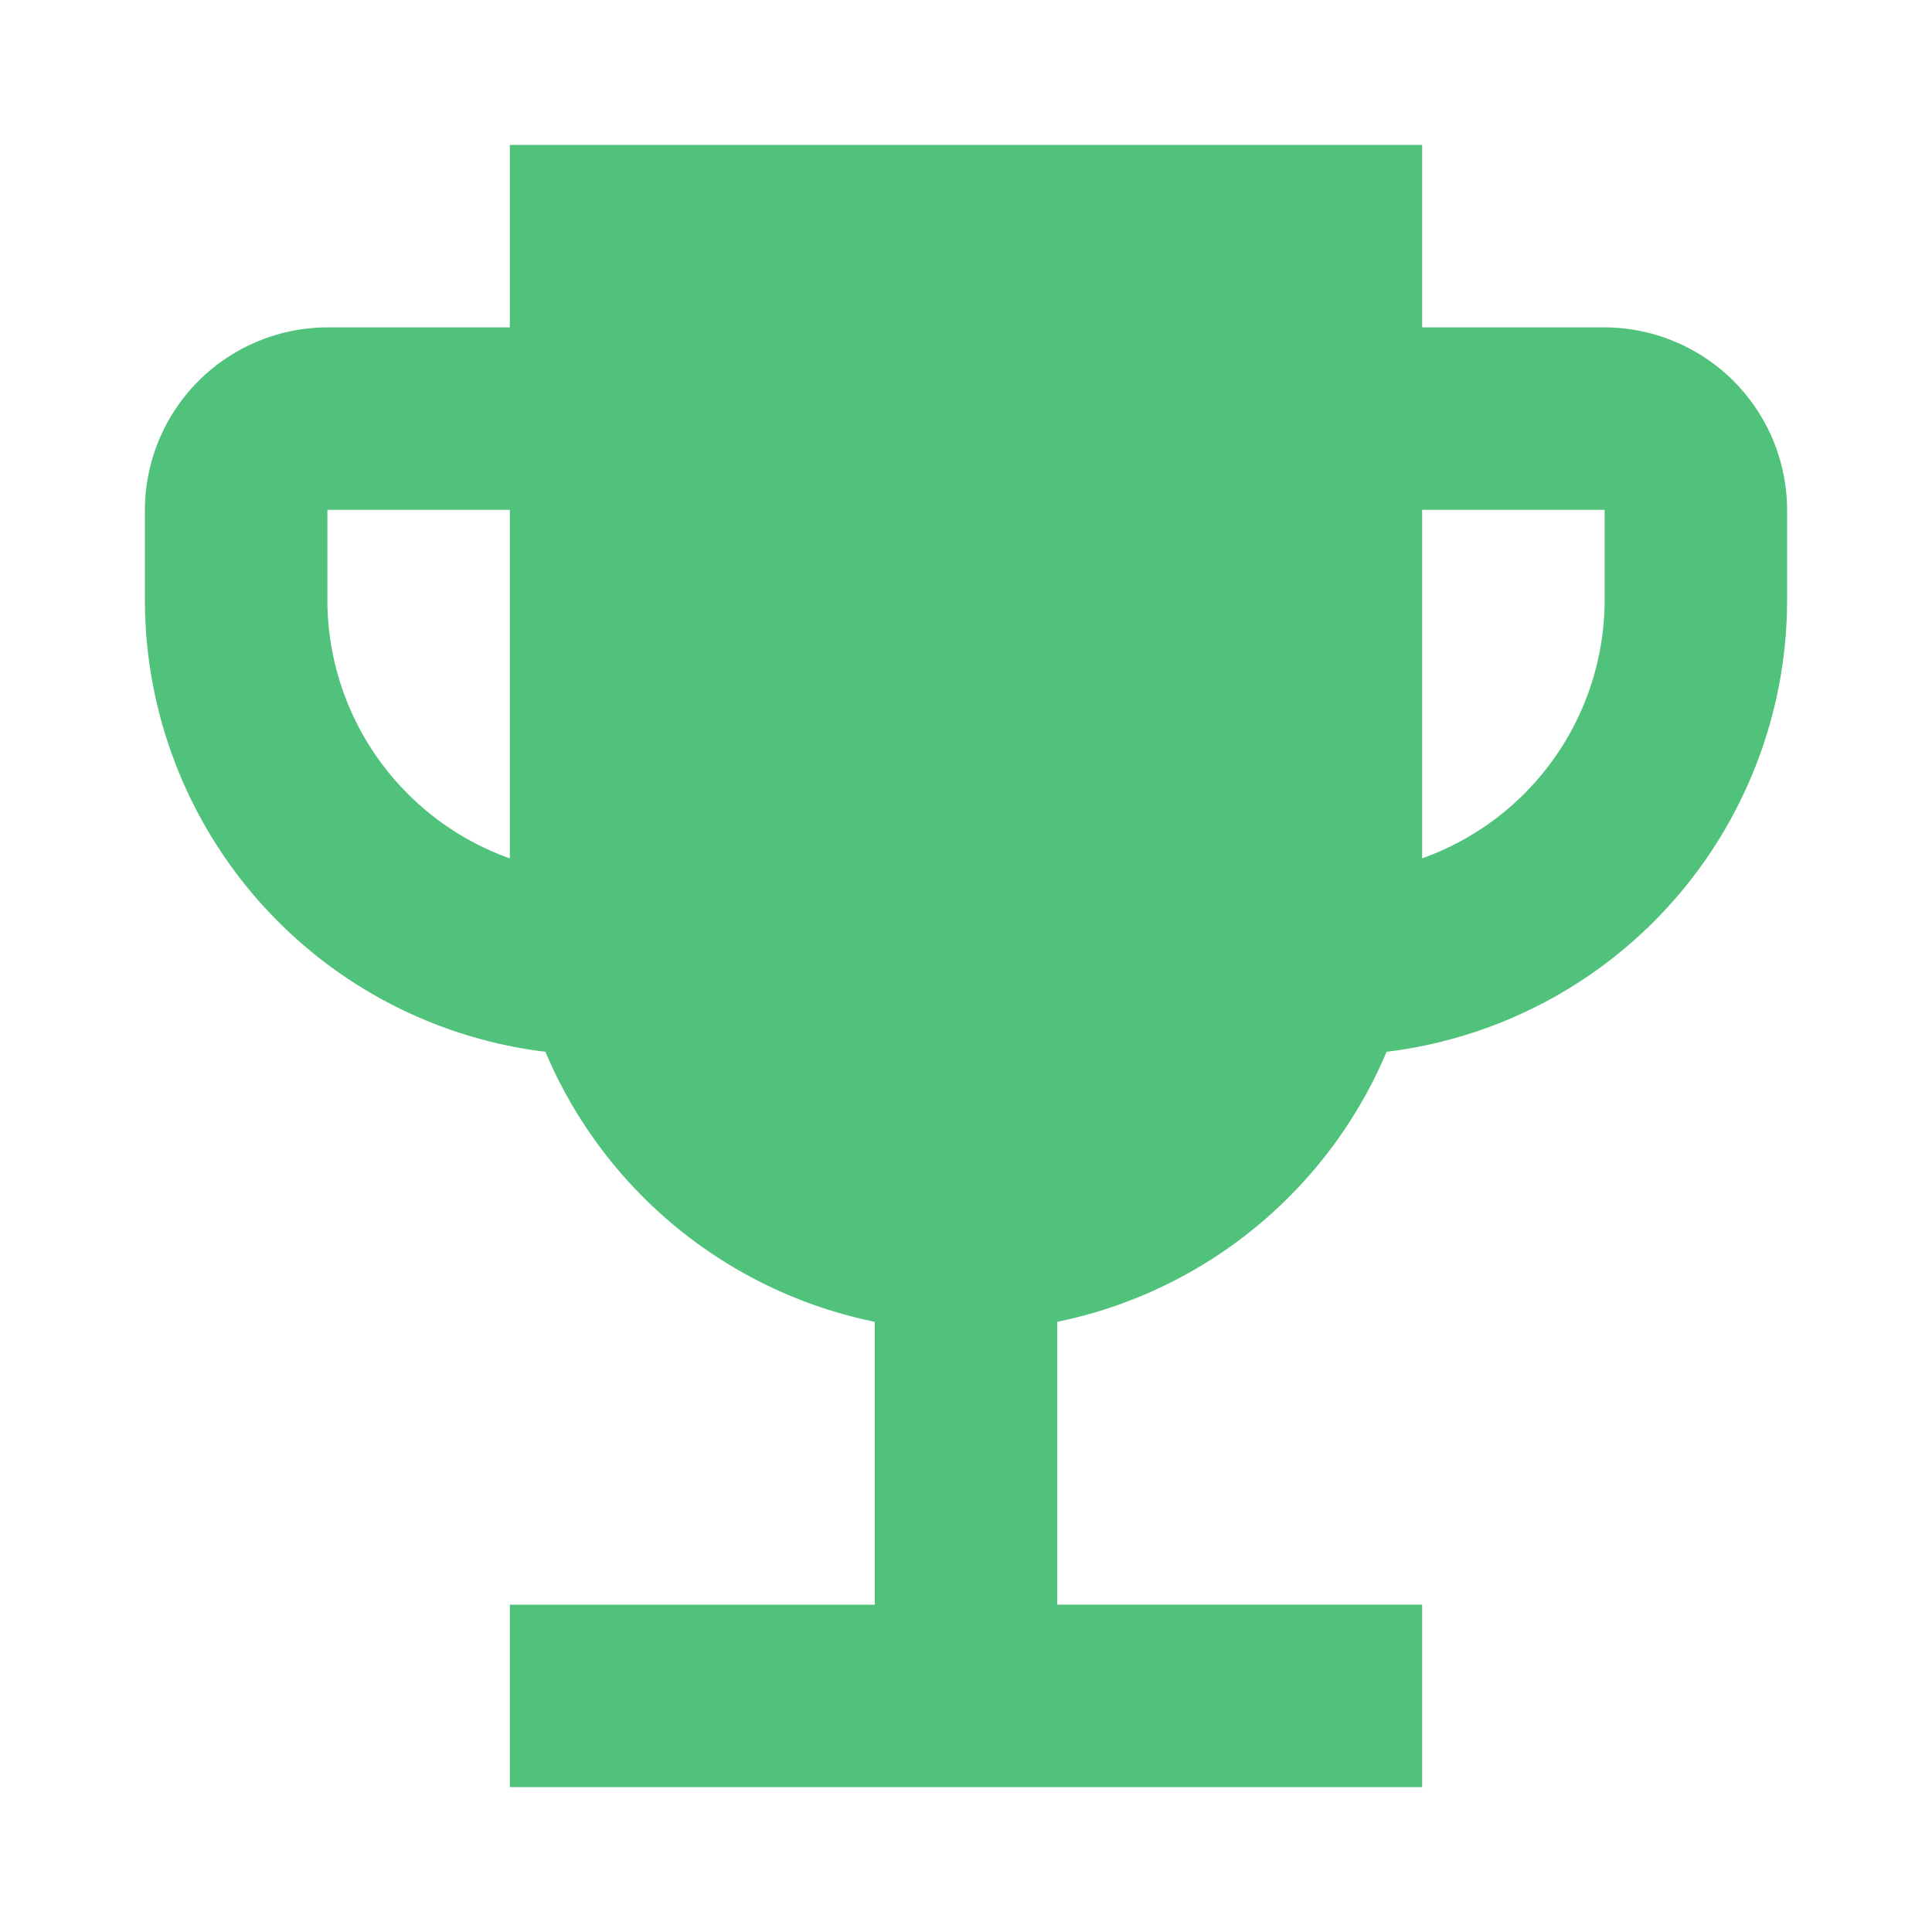 <svg id="emoji_events-24px" xmlns="http://www.w3.org/2000/svg" width="40" height="40" viewBox="0 0 40 40">
  <rect id="Rectangle_1" data-name="Rectangle 1" width="40" height="40" fill="none"/>
  <path id="Path_11" data-name="Path 11" d="M33.222,6.778H29.444V3H10.556V6.778H6.778A3.789,3.789,0,0,0,3,10.556v1.889a9.428,9.428,0,0,0,8.292,9.331,9.462,9.462,0,0,0,6.819,5.591v5.856H10.556V37H29.444V33.222H21.889V27.367a9.462,9.462,0,0,0,6.819-5.591A9.428,9.428,0,0,0,37,12.444V10.556A3.789,3.789,0,0,0,33.222,6.778ZM6.778,12.444V10.556h3.778v7.216A5.686,5.686,0,0,1,6.778,12.444Zm26.444,0a5.686,5.686,0,0,1-3.778,5.327V10.556h3.778Z" fill="#50c27c"/>
</svg>
